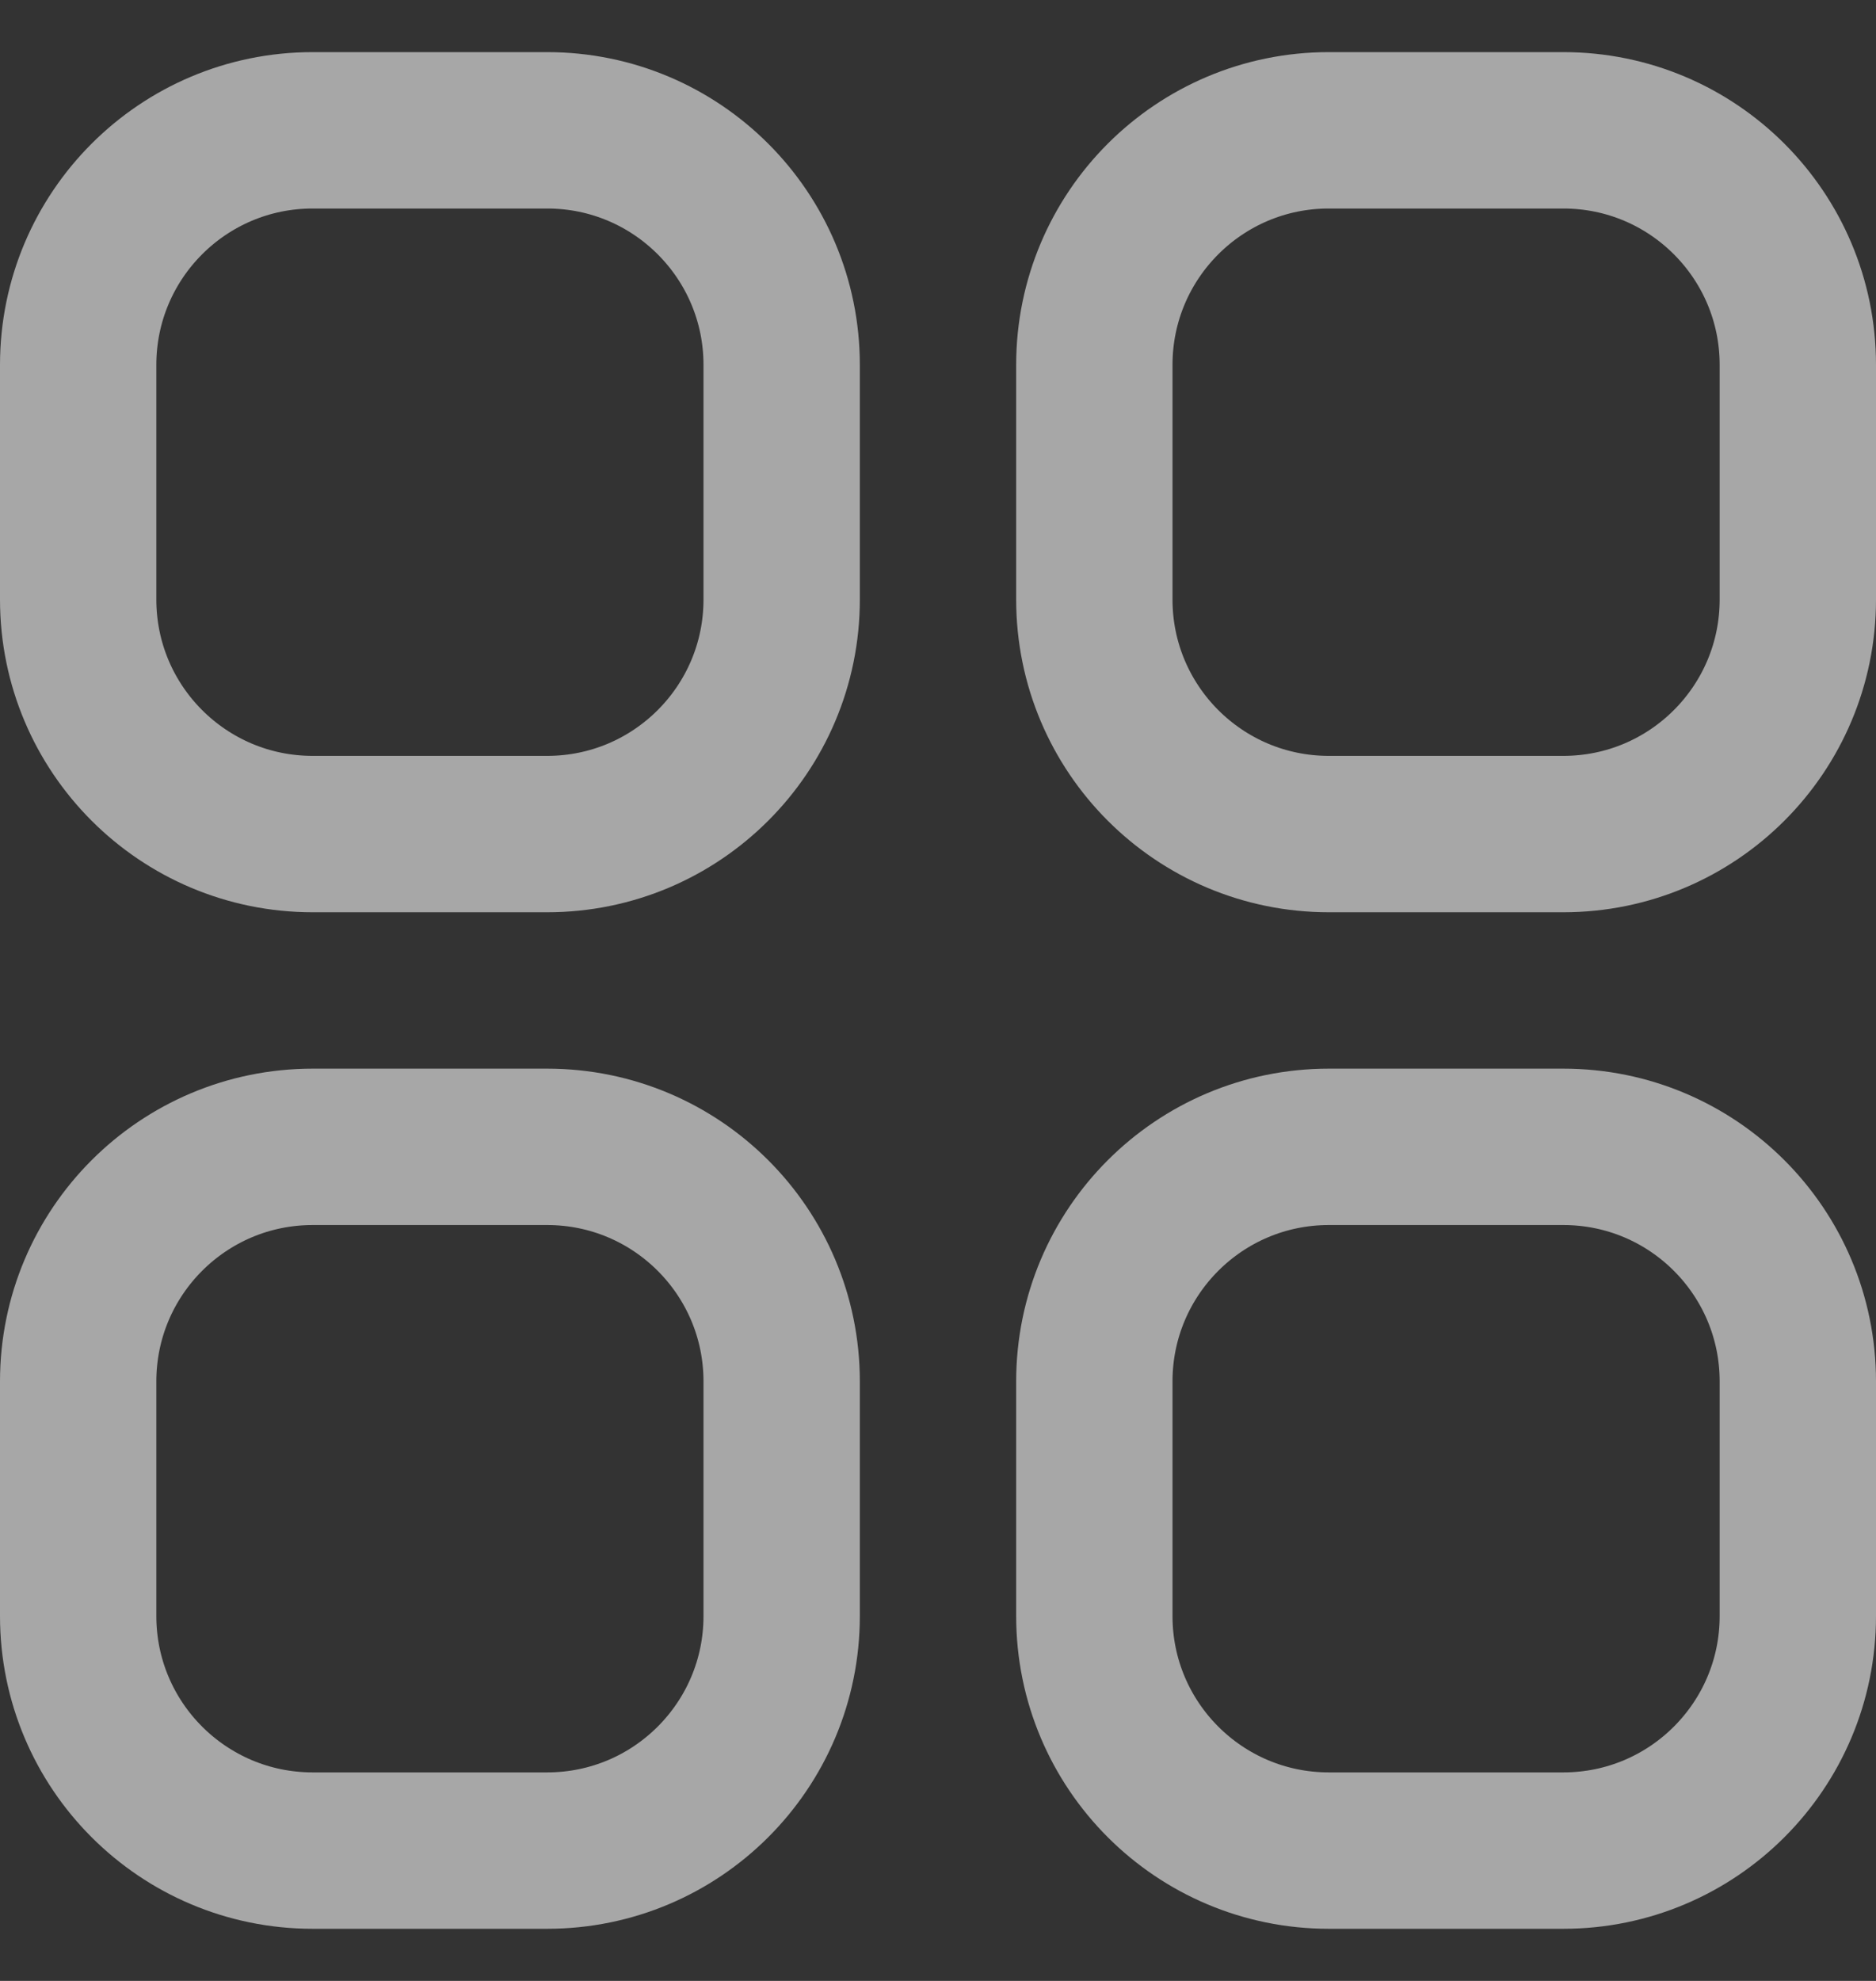 <svg width="18" height="19" viewBox="0 0 18 19" fill="none" xmlns="http://www.w3.org/2000/svg">
<rect x="0" y="0" width="18" height="19" fill="#333333" stroke="none"/>
<path d="M0.75 3.5C0.75 2.257 1.757 1.25 3 1.25H5.25C6.493 1.25 7.5 2.257 7.5 3.5V5.75C7.5 6.993 6.493 8 5.25 8H3C1.757 8 0.75 6.993 0.75 5.75V3.5Z" stroke="#F5F5F5" stroke-opacity="0.6" stroke-width="1.5" stroke-linecap="round" stroke-linejoin="round"/>
<path d="M0.75 13.25C0.75 12.007 1.757 11 3 11H5.25C6.493 11 7.5 12.007 7.5 13.25V15.5C7.5 16.743 6.493 17.75 5.25 17.75H3C1.757 17.75 0.75 16.743 0.75 15.5V13.25Z" stroke="#F5F5F5" stroke-opacity="0.6" stroke-width="1.5" stroke-linecap="round" stroke-linejoin="round"/>
<path d="M10.5 3.5C10.5 2.257 11.507 1.25 12.75 1.25H15C16.243 1.25 17.25 2.257 17.25 3.5V5.75C17.25 6.993 16.243 8 15 8H12.75C11.507 8 10.5 6.993 10.5 5.75V3.5Z" stroke="#F5F5F5" stroke-opacity="0.6" stroke-width="1.5" stroke-linecap="round" stroke-linejoin="round"/>
<path d="M10.5 13.25C10.5 12.007 11.507 11 12.75 11H15C16.243 11 17.25 12.007 17.25 13.25V15.5C17.25 16.743 16.243 17.75 15 17.75H12.75C11.507 17.75 10.5 16.743 10.5 15.5V13.25Z" stroke="#F5F5F5" stroke-opacity="0.6" stroke-width="1.5" stroke-linecap="round" stroke-linejoin="round"/>
</svg>
